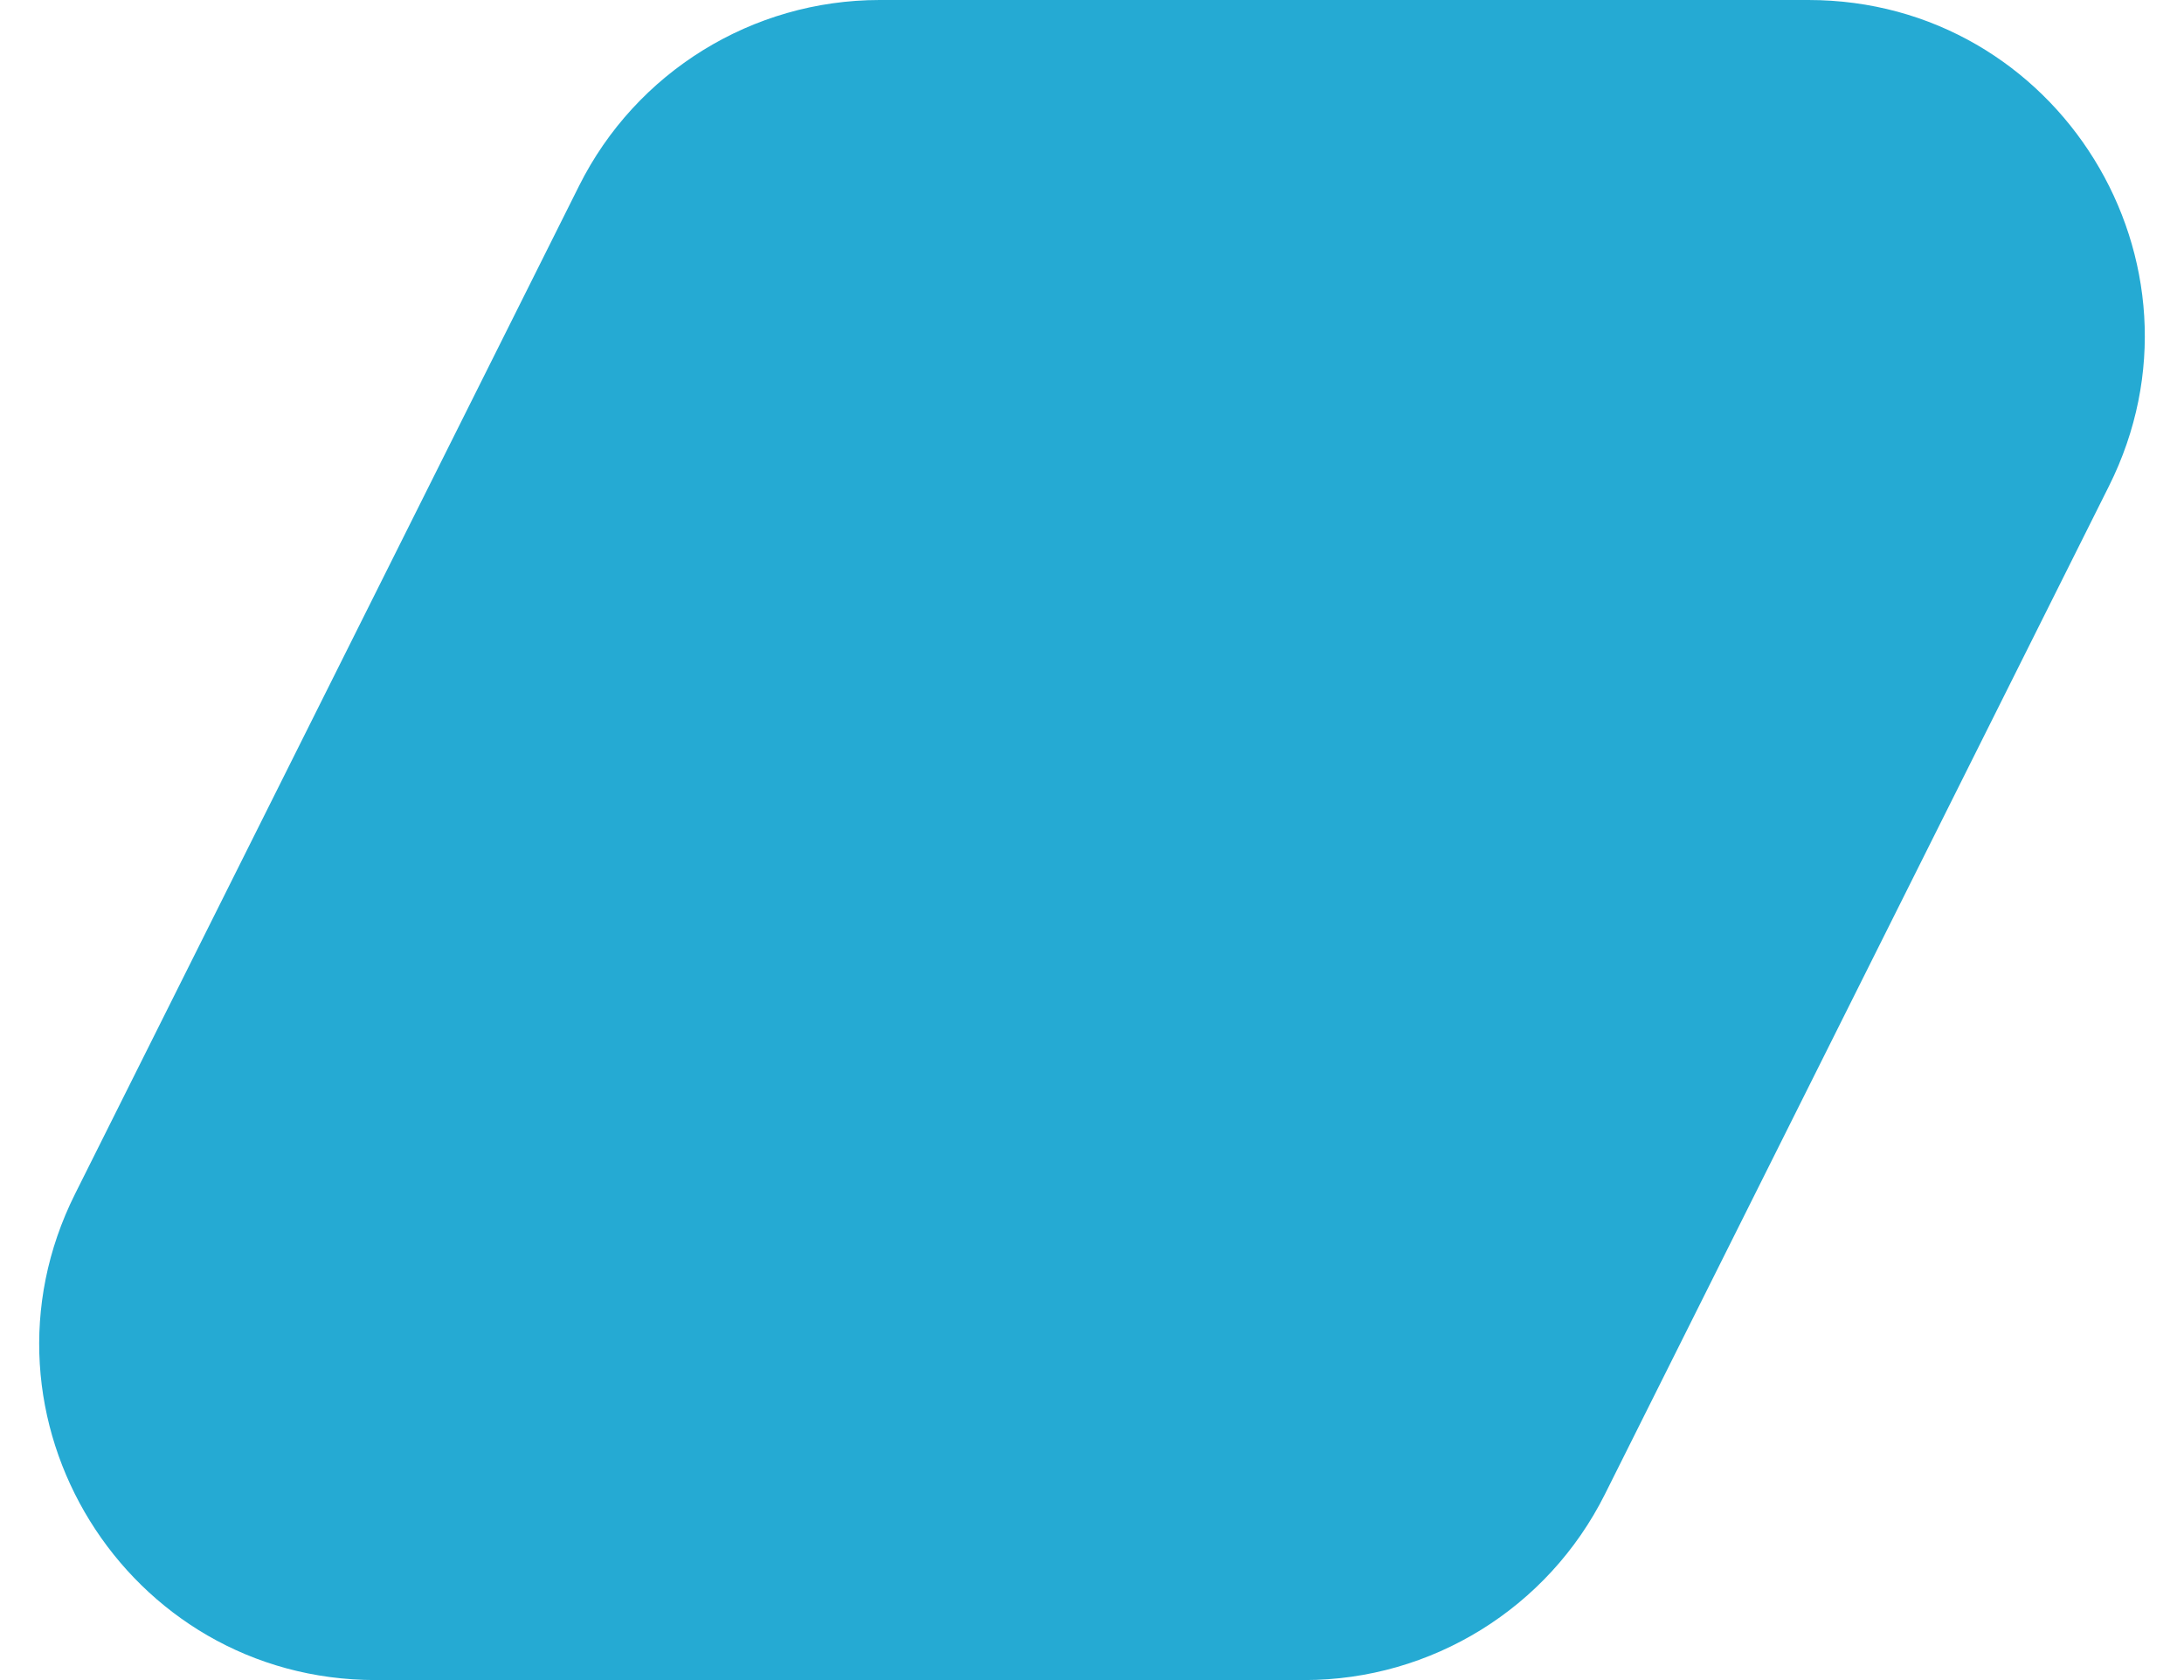 <svg width="13" height="10" viewBox="0 0 13 10" fill="none" xmlns="http://www.w3.org/2000/svg">
<path d="M3.447 1.106C3.786 0.428 4.479 0 5.236 0H10.764C12.251 0 13.218 1.565 12.553 2.894L9.553 8.894C9.214 9.572 8.521 10 7.764 10H2.236C0.749 10 -0.218 8.435 0.447 7.106L3.447 1.106Z" fill="#25AAD3"/>
</svg>
